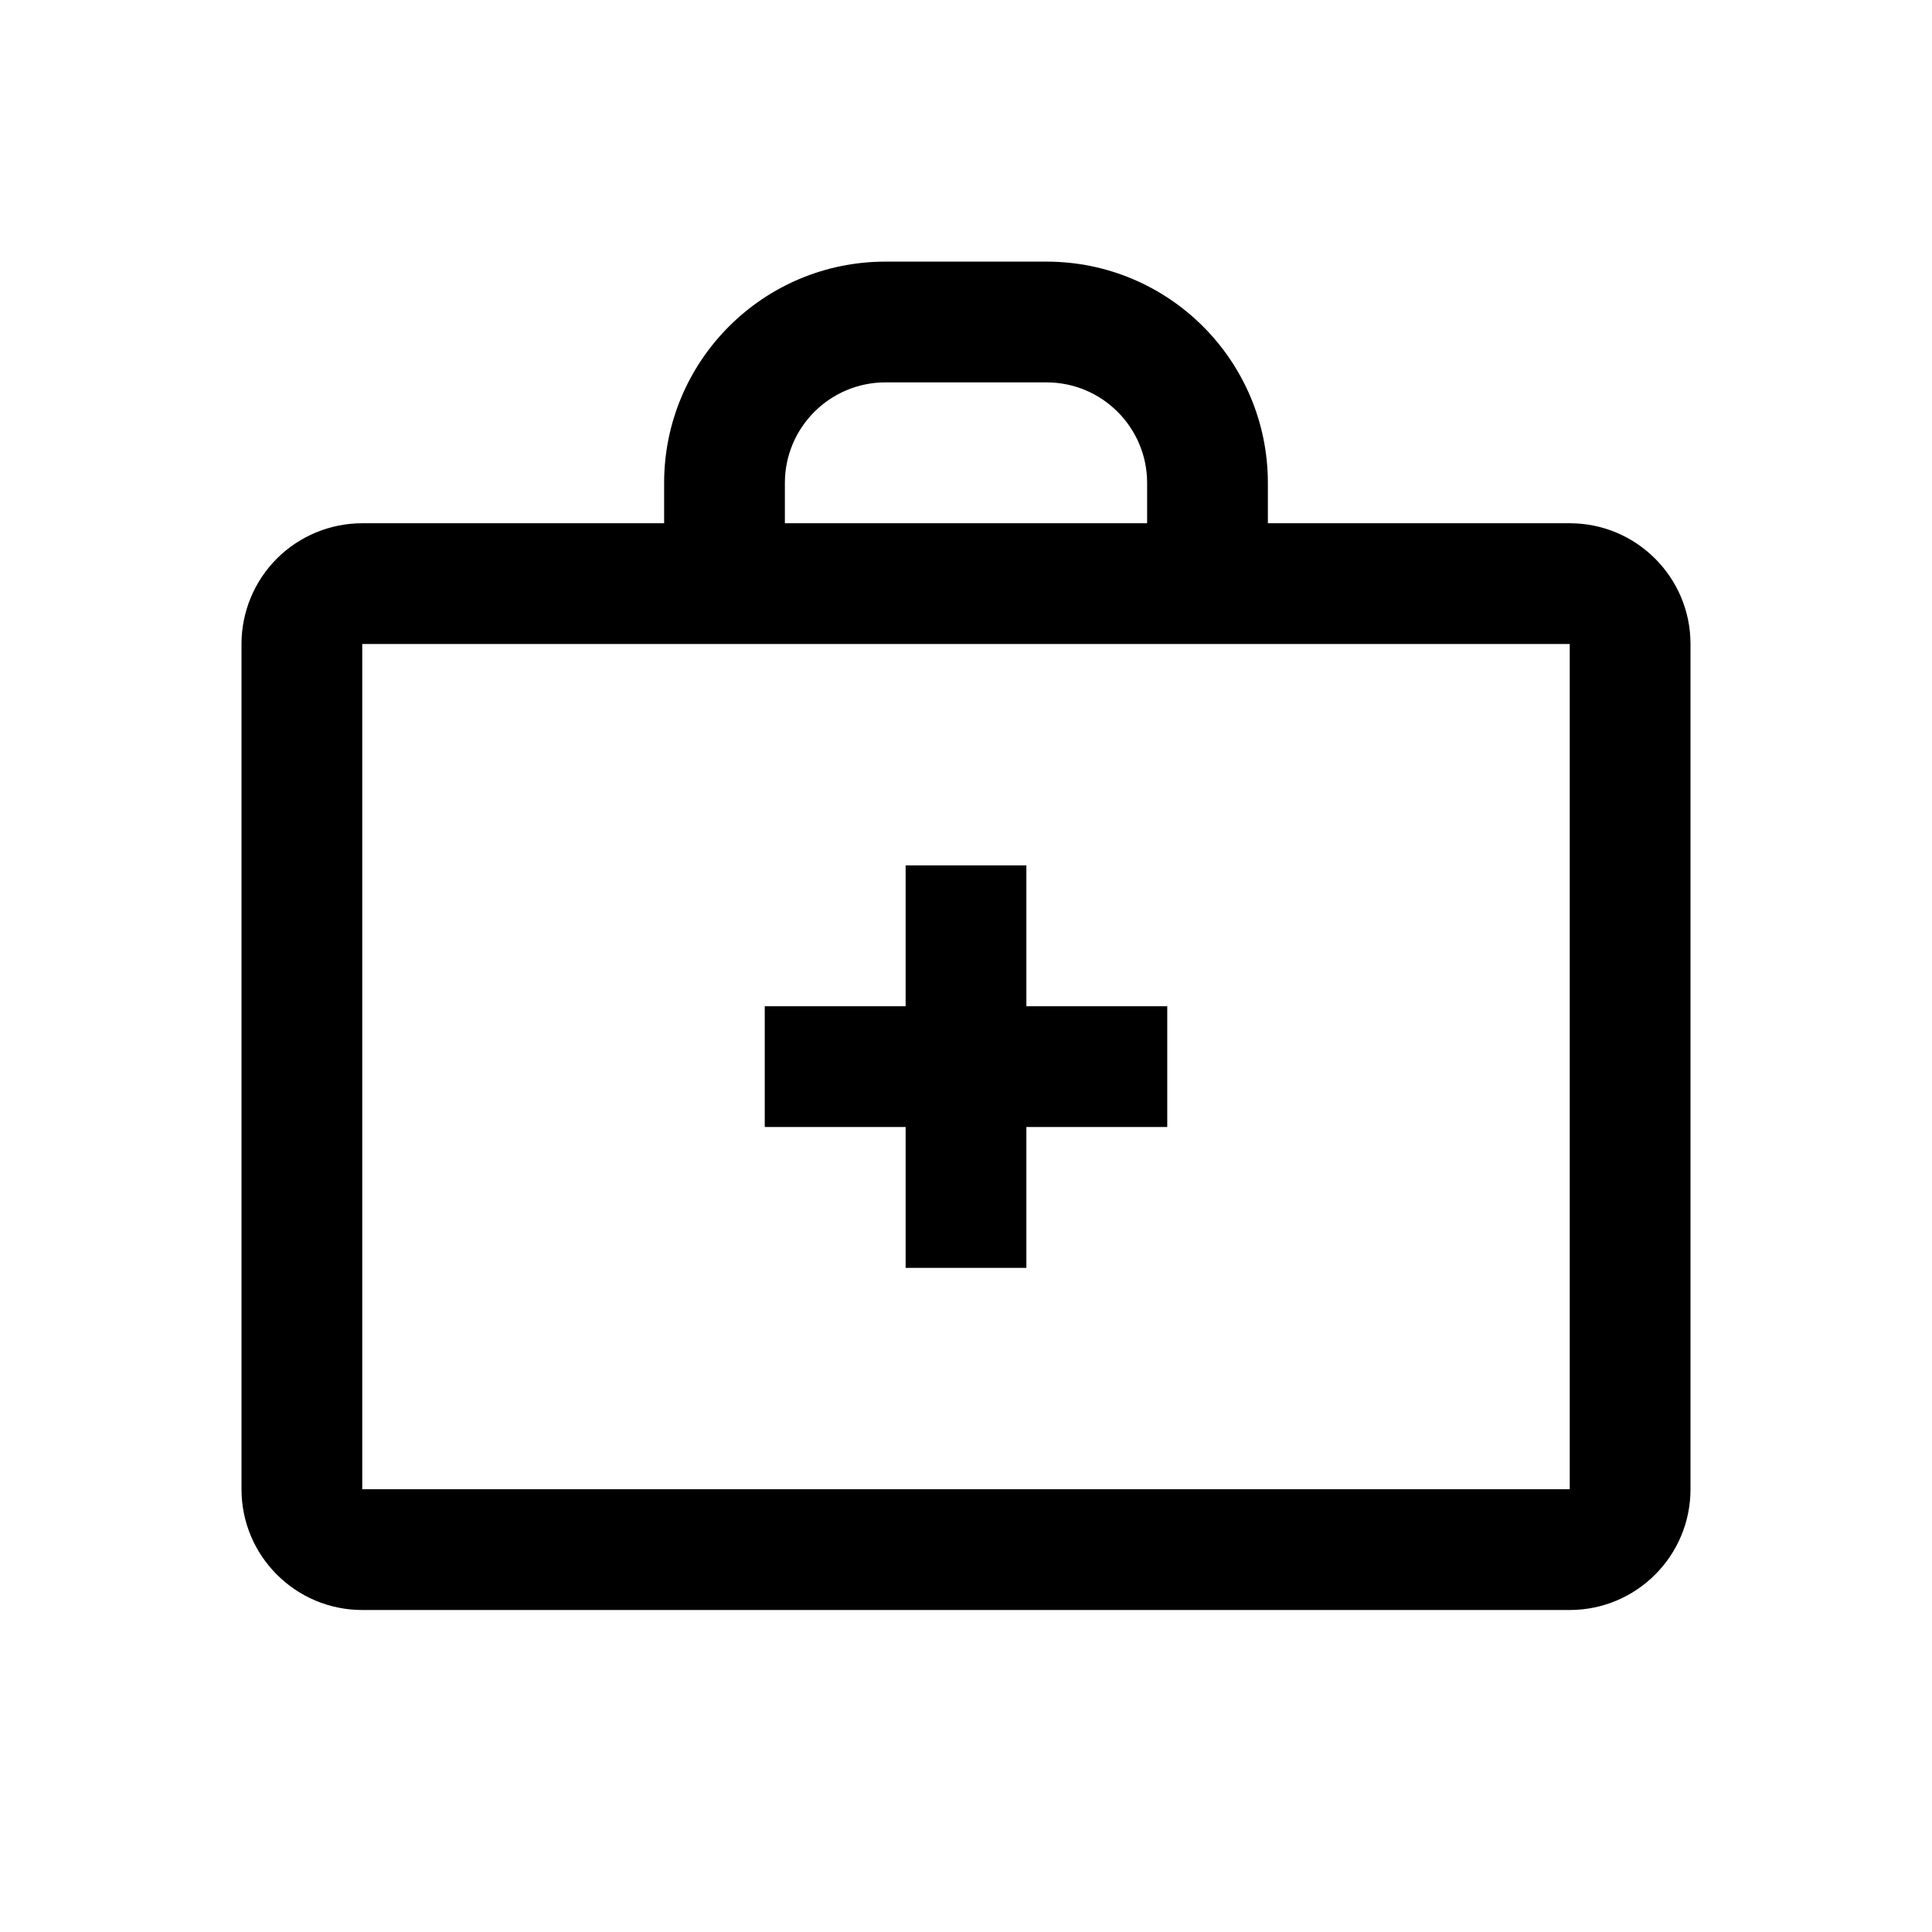 <?xml version="1.0"?>
<svg xmlns="http://www.w3.org/2000/svg" width="24.0" height="24.0" viewBox="0 0 24.0 24.0">
  <path d="M3.439,6.939C3.721,6.658 4.102,6.5 4.5,6.5H19.5C20.328,6.5 21,7.172 21,8V18.5C21,19.328 20.328,20 19.5,20H4.5C3.672,20 3,19.328 3,18.5V8C3,7.602 3.158,7.221 3.439,6.939ZM4.5,8V18.5H19.5V8H4.5Z" fill="currentColor" />
  <path d="M11.25,14V15.75H12.75V14H14.5V12.5L12.75,12.5V10.75H11.25V12.5L9.5,12.5V14H11.25Z" fill="currentColor" />
  <path d="M11,4.75C10.31,4.75 9.75,5.31 9.75,6V7H8.25L8.25,6C8.25,4.481 9.481,3.25 11,3.25H13C14.519,3.25 15.75,4.481 15.75,6V7H14.25V6C14.25,5.31 13.69,4.75 13,4.75H11Z" fill="currentColor" />
</svg>
